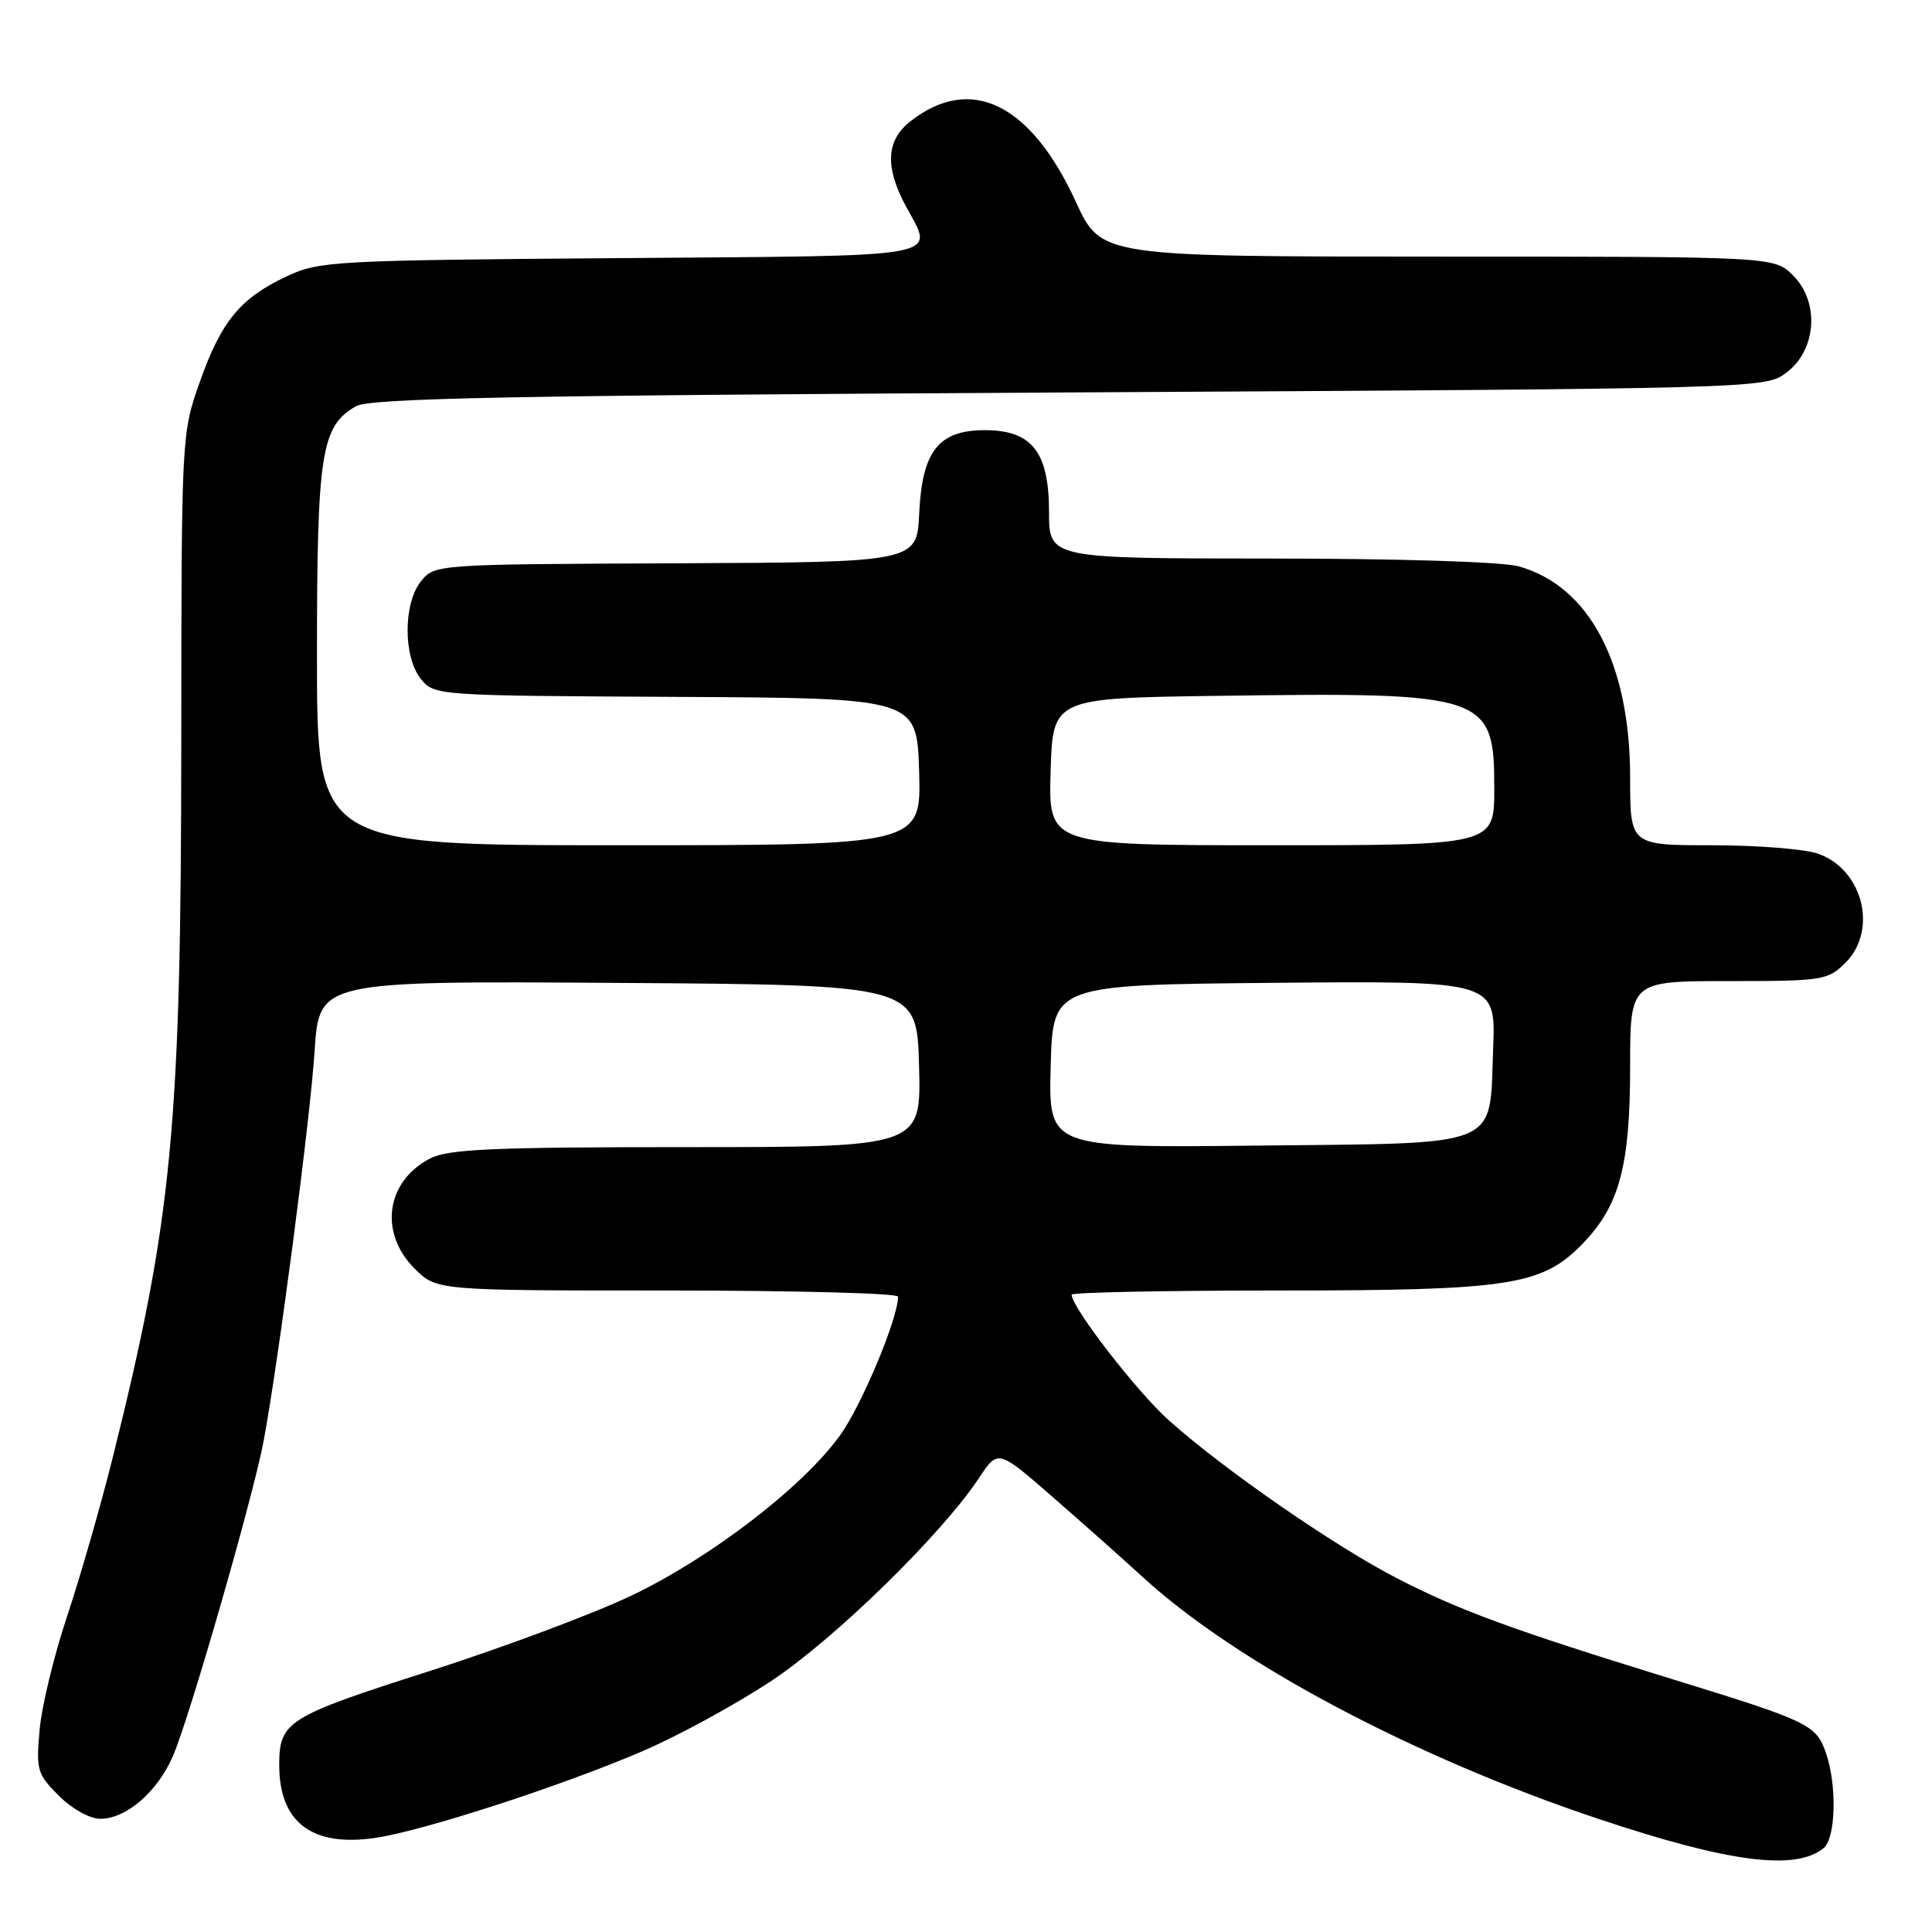 <?xml version="1.0" encoding="UTF-8" standalone="no"?>
<!DOCTYPE svg PUBLIC "-//W3C//DTD SVG 1.1//EN" "http://www.w3.org/Graphics/SVG/1.1/DTD/svg11.dtd" >
<svg xmlns="http://www.w3.org/2000/svg" xmlns:xlink="http://www.w3.org/1999/xlink" version="1.1" viewBox="0 0 256 256">
 <g >
 <path fill="currentColor"
d=" M 241.65 244.87 C 243.26 243.54 243.42 236.51 241.95 232.29 C 240.64 228.52 239.75 228.09 221.50 222.47 C 200.39 215.96 193.54 213.45 185.26 209.21 C 176.94 204.95 162.04 194.64 154.81 188.14 C 150.57 184.32 142.00 173.23 142.00 171.55 C 142.00 171.25 154.29 171.00 169.32 171.00 C 200.12 171.00 204.33 170.35 209.73 164.77 C 214.58 159.77 216.00 154.47 216.00 141.37 C 216.00 130.00 216.00 130.00 229.05 130.00 C 241.56 130.00 242.19 129.90 244.55 127.55 C 248.87 123.22 246.83 115.18 240.88 113.11 C 239.13 112.50 232.82 112.00 226.85 112.00 C 216.00 112.00 216.00 112.00 216.00 103.01 C 216.00 87.89 210.58 77.64 201.22 75.04 C 199.05 74.44 185.28 74.01 168.25 74.01 C 139.00 74.00 139.00 74.00 139.00 67.81 C 139.00 59.89 136.73 57.00 130.50 57.00 C 124.37 57.00 122.19 59.76 121.80 68.01 C 121.50 74.50 121.50 74.50 89.55 74.64 C 57.81 74.77 57.59 74.78 55.80 77.00 C 53.42 79.93 53.41 87.05 55.78 89.98 C 57.55 92.16 57.89 92.18 89.53 92.34 C 121.50 92.50 121.50 92.50 121.79 102.25 C 122.07 112.00 122.07 112.00 82.04 112.00 C 42.00 112.00 42.00 112.00 42.00 86.97 C 42.00 60.01 42.55 56.46 47.17 53.83 C 49.04 52.76 67.51 52.40 141.68 52.00 C 233.37 51.50 233.87 51.49 236.68 49.40 C 240.70 46.41 241.15 40.06 237.60 36.51 C 235.09 34.00 235.09 34.00 190.49 34.00 C 145.89 34.00 145.89 34.00 142.56 26.75 C 136.56 13.68 128.60 9.81 120.60 16.10 C 117.43 18.60 117.24 22.11 120.00 27.26 C 123.78 34.32 126.27 33.86 82.25 34.20 C 44.21 34.49 42.31 34.59 38.00 36.61 C 31.83 39.51 29.31 42.57 26.47 50.62 C 24.05 57.47 24.04 57.67 24.02 98.51 C 23.99 149.44 22.84 161.43 14.92 193.20 C 13.31 199.63 10.59 209.08 8.88 214.20 C 7.17 219.31 5.53 226.06 5.25 229.19 C 4.77 234.53 4.93 235.08 7.79 237.94 C 9.53 239.68 11.90 241.00 13.29 241.00 C 16.75 241.00 20.91 237.39 22.95 232.60 C 25.17 227.41 33.55 198.29 34.92 191.00 C 36.89 180.49 41.09 148.45 41.69 139.24 C 42.30 129.98 42.30 129.98 81.90 130.24 C 121.50 130.50 121.50 130.50 121.78 141.25 C 122.07 152.00 122.07 152.00 90.98 152.00 C 65.22 152.00 59.40 152.26 56.98 153.51 C 51.15 156.53 50.19 163.34 54.92 168.08 C 57.85 171.00 57.85 171.00 88.42 171.00 C 105.24 171.00 119.00 171.36 119.00 171.81 C 119.00 174.69 114.15 186.28 111.29 190.22 C 106.33 197.08 94.17 206.41 83.66 211.43 C 78.62 213.84 66.51 218.36 56.75 221.48 C 38.06 227.45 37.00 228.11 37.00 233.87 C 37.00 241.48 41.34 244.77 49.74 243.53 C 56.11 242.59 74.46 236.63 85.16 232.03 C 89.93 229.98 97.63 225.77 102.28 222.68 C 110.70 217.07 124.78 203.30 129.71 195.86 C 132.23 192.05 132.23 192.05 139.37 198.26 C 143.29 201.67 148.75 206.53 151.50 209.04 C 163.89 220.38 187.42 232.86 211.74 240.99 C 229.07 246.79 237.96 247.94 241.65 244.87 Z  M 139.22 141.30 C 139.50 130.50 139.50 130.50 168.85 130.23 C 198.20 129.97 198.20 129.97 197.85 138.95 C 197.33 152.29 199.41 151.44 166.43 151.80 C 138.93 152.09 138.93 152.09 139.22 141.30 Z  M 139.21 102.25 C 139.50 92.50 139.50 92.50 161.50 92.20 C 197.03 91.71 198.00 92.04 198.00 104.50 C 198.00 112.00 198.00 112.00 168.46 112.00 C 138.93 112.00 138.93 112.00 139.21 102.25 Z "/>
</g>
</svg>